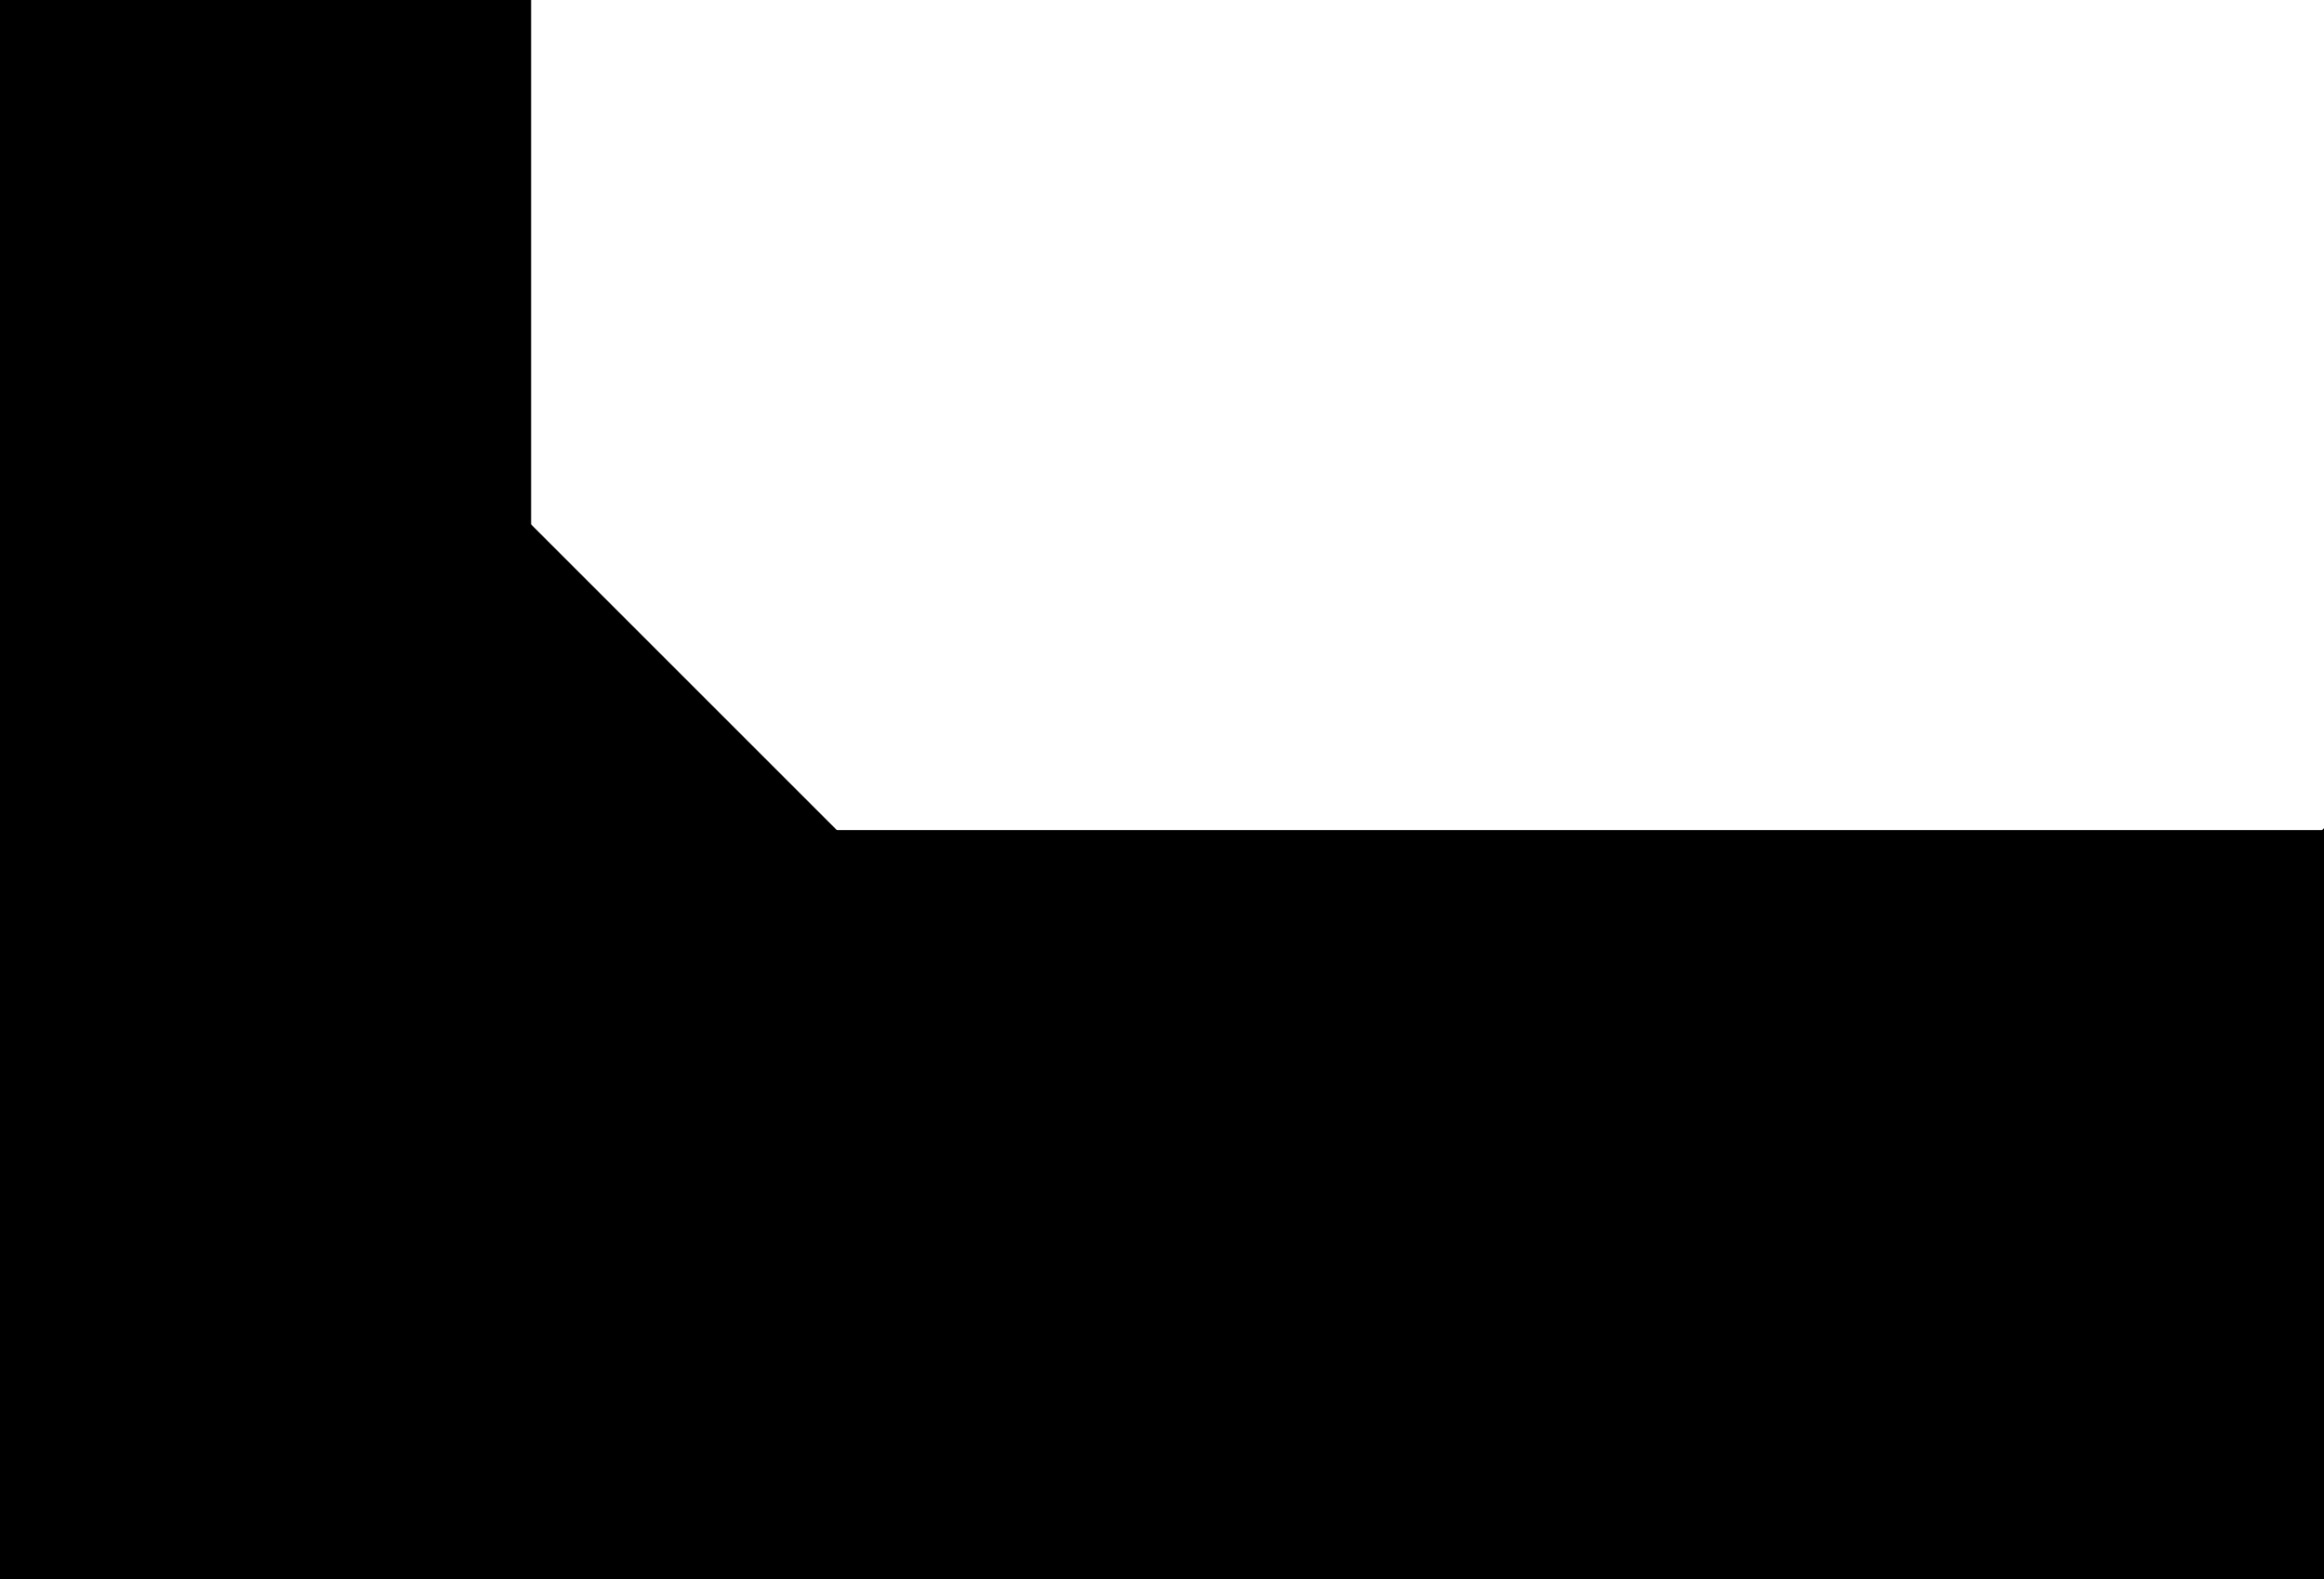 <?xml version="1.0" encoding="utf-8"?> <svg baseProfile="full" height="100%" version="1.1" viewBox="0 0 251.61 171.0" width="100%" xmlns="http://www.w3.org/2000/svg" xmlns:ev="http://www.w3.org/2001/xml-events" xmlns:xlink="http://www.w3.org/1999/xlink"><defs/><polygon fill="black" id="1" points="0.0,114.0 57.0,114.0 57.0,171.0 0.0,171.0" stroke="black" strokewidth="1"/><polygon fill="black" id="2" points="114.0,114.0 171.0,171.0 114.0,171.0 57.0,114.0" stroke="black" strokewidth="1"/><polygon fill="black" id="3" points="57.0,57.0 57.0,0.0 0.0,0.0" stroke="black" strokewidth="1"/><polygon fill="black" id="4" points="114.0,171.0 57.0,171.0 57.0,114.0" stroke="black" strokewidth="1"/><polygon fill="black" id="5" points="251.61,171.0 171.0,171.0 251.61,90.39" stroke="black" strokewidth="1"/><polygon fill="black" id="6" points="171.0,171.0 251.61,90.39 90.39,90.39" stroke="black" strokewidth="1"/><polygon fill="black" id="7" points="114.0,114.0 0.0,114.0 0.0,0.0" stroke="black" strokewidth="1"/></svg>